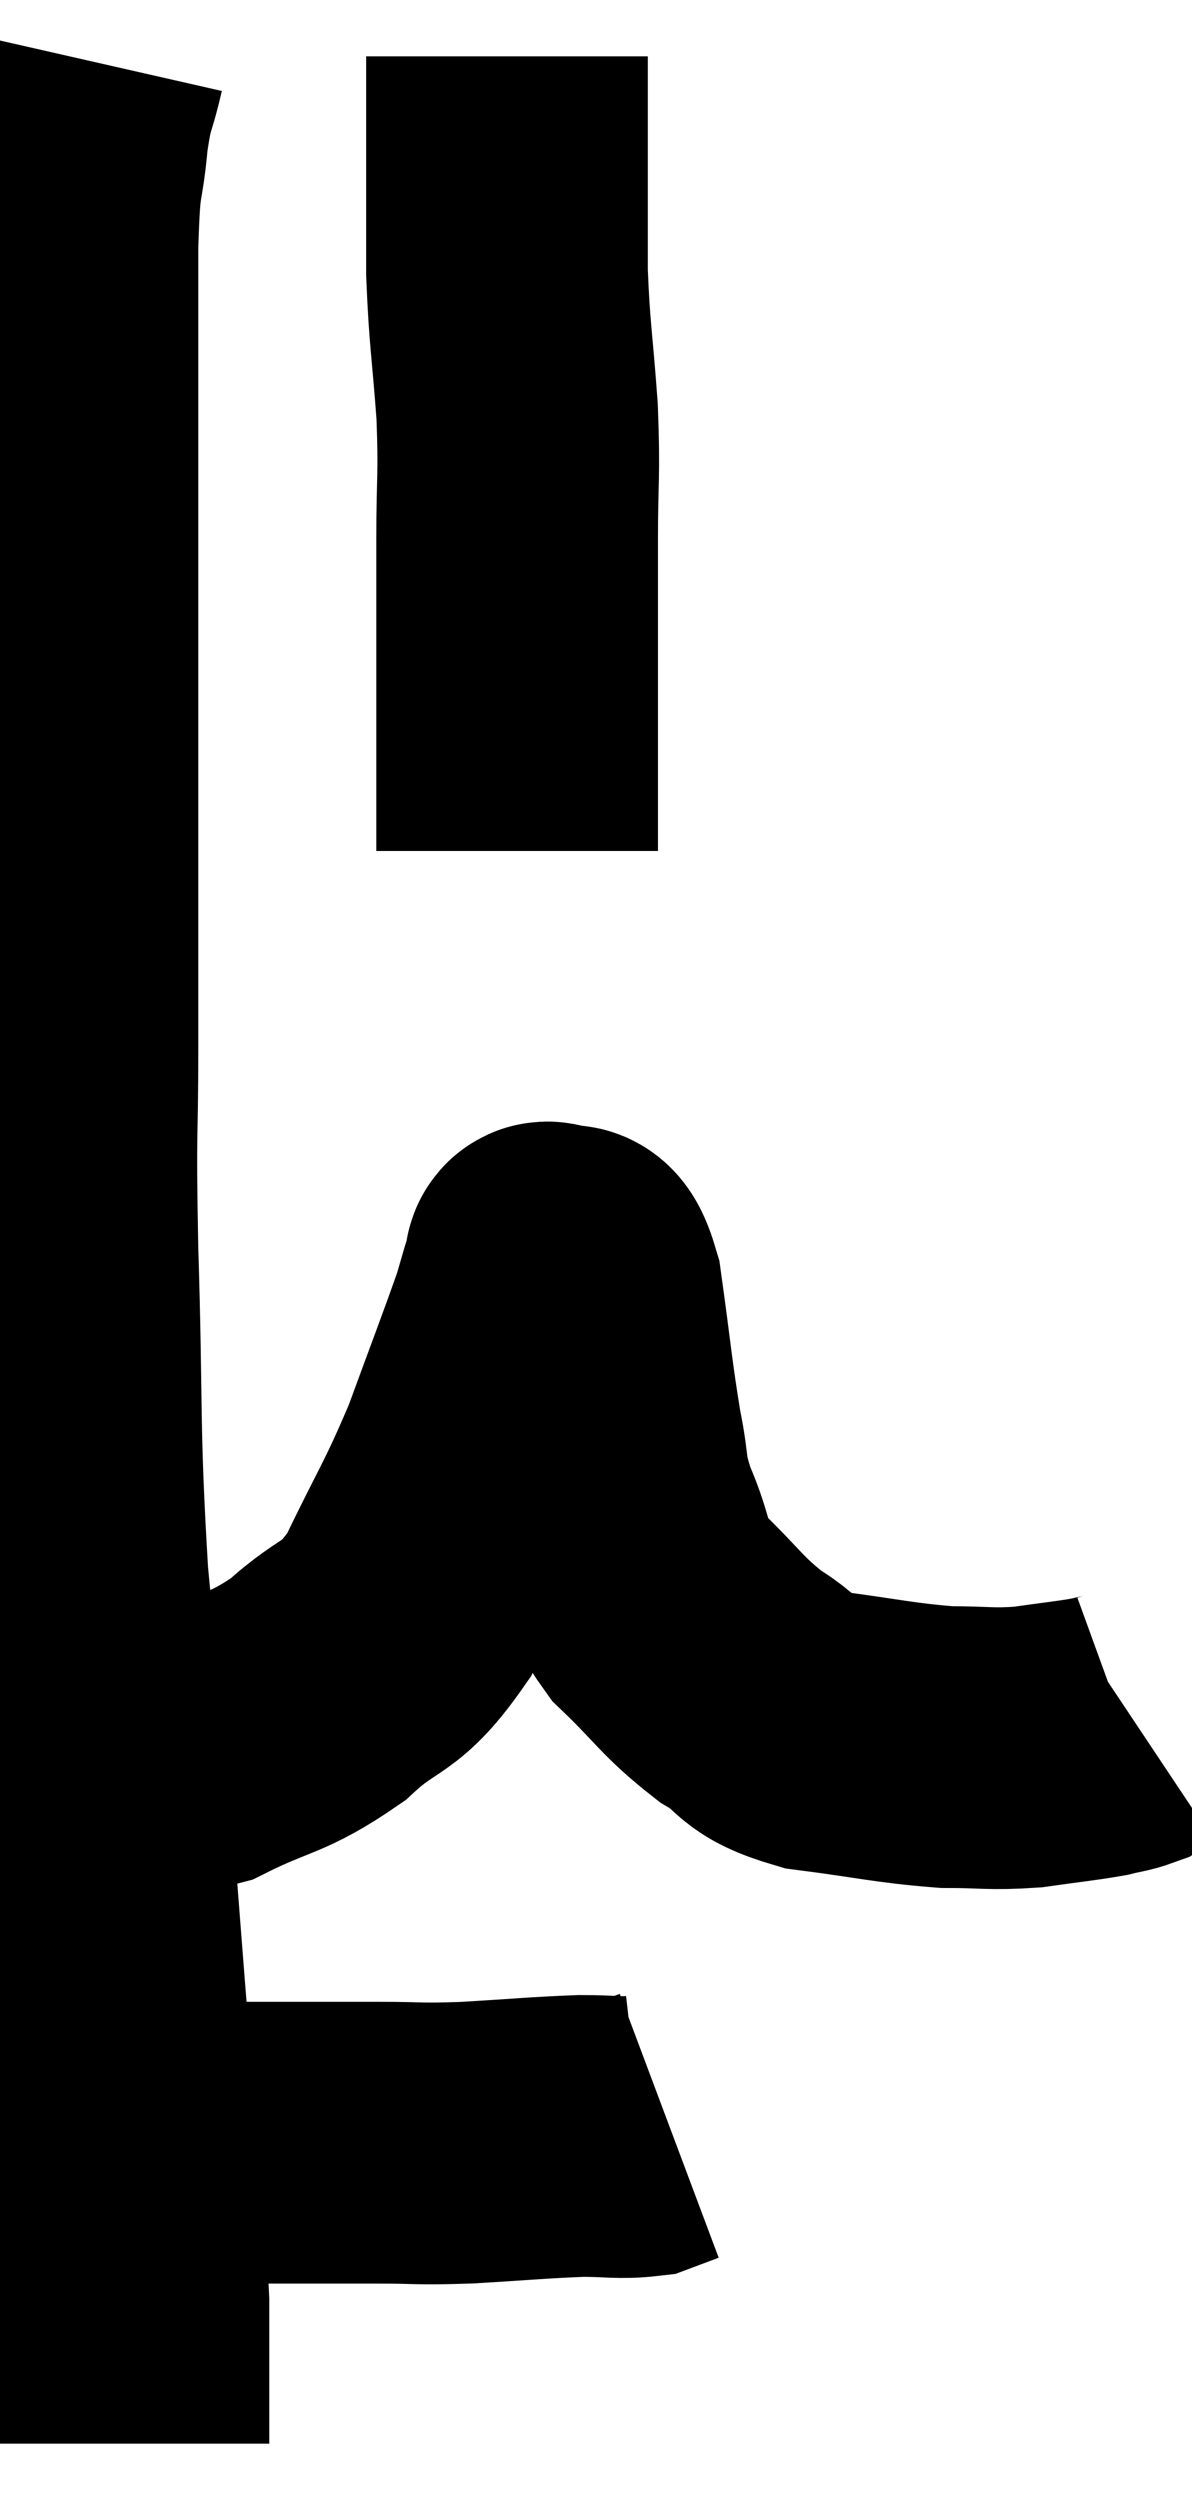 <svg xmlns="http://www.w3.org/2000/svg" viewBox="10.68 2.36 21.16 44.36" width="21.16" height="44.36"><path d="M 12.18 3.42 C 12.03 4.08, 12 3.915, 11.88 4.74 C 11.79 5.73, 11.745 5.25, 11.7 6.72 C 11.7 8.67, 11.7 8.295, 11.7 10.62 C 11.7 13.32, 11.7 13.44, 11.7 16.02 C 11.7 18.48, 11.7 18.81, 11.7 20.94 C 11.7 22.74, 11.655 22.185, 11.7 24.54 C 11.79 27.45, 11.715 27.63, 11.88 30.36 C 12.12 32.91, 12.18 33.42, 12.36 35.46 C 12.48 36.99, 12.495 37.215, 12.6 38.52 C 12.69 39.6, 12.69 39.51, 12.78 40.68 C 12.87 41.94, 12.915 42.21, 12.96 43.2 C 12.96 43.92, 12.96 44.01, 12.96 44.64 C 12.96 45.18, 12.96 45.45, 12.96 45.72 C 12.96 45.72, 12.96 45.72, 12.96 45.72 L 12.96 45.72" fill="none" stroke="black" stroke-width="5"></path><path d="M 12.96 40.38 C 13.26 40.38, 13.035 40.38, 13.56 40.38 C 14.31 40.38, 14.1 40.38, 15.06 40.38 C 16.23 40.38, 16.425 40.38, 17.4 40.38 C 18.18 40.38, 18.06 40.41, 18.96 40.38 C 19.98 40.32, 20.22 40.29, 21 40.26 C 21.54 40.26, 21.69 40.305, 22.08 40.26 C 22.32 40.17, 22.44 40.125, 22.56 40.08 L 22.56 40.08" fill="none" stroke="black" stroke-width="5"></path><path d="M 12.9 33.24 C 13.59 33.3, 13.425 33.585, 14.28 33.36 C 15.3 32.85, 15.405 32.97, 16.32 32.34 C 17.13 31.59, 17.22 31.875, 17.94 30.84 C 18.57 29.52, 18.66 29.475, 19.2 28.2 C 19.65 26.97, 19.815 26.55, 20.1 25.74 C 20.22 25.35, 20.25 25.2, 20.34 24.96 C 20.4 24.87, 20.295 24.705, 20.46 24.78 C 20.73 25.02, 20.775 24.495, 21 25.26 C 21.18 26.55, 21.195 26.835, 21.36 27.84 C 21.51 28.56, 21.405 28.515, 21.66 29.28 C 22.02 30.09, 21.84 30.15, 22.38 30.9 C 23.1 31.59, 23.13 31.74, 23.82 32.28 C 24.48 32.67, 24.225 32.79, 25.14 33.06 C 26.31 33.21, 26.535 33.285, 27.48 33.36 C 28.2 33.36, 28.245 33.405, 28.92 33.36 C 29.55 33.27, 29.745 33.255, 30.18 33.18 C 30.42 33.12, 30.495 33.12, 30.66 33.06 L 30.84 32.94" fill="none" stroke="black" stroke-width="5"></path><path d="M 19.86 17.46 C 19.86 15.96, 19.86 15.84, 19.86 14.46 C 19.86 13.2, 19.86 13.14, 19.86 11.94 C 19.86 10.8, 19.905 10.845, 19.86 9.66 C 19.77 8.43, 19.725 8.31, 19.68 7.2 C 19.68 6.21, 19.68 5.955, 19.68 5.22 C 19.68 4.74, 19.68 4.65, 19.68 4.26 C 19.68 3.96, 19.68 3.885, 19.68 3.66 L 19.68 3.36" fill="none" stroke="black" stroke-width="5"></path></svg>